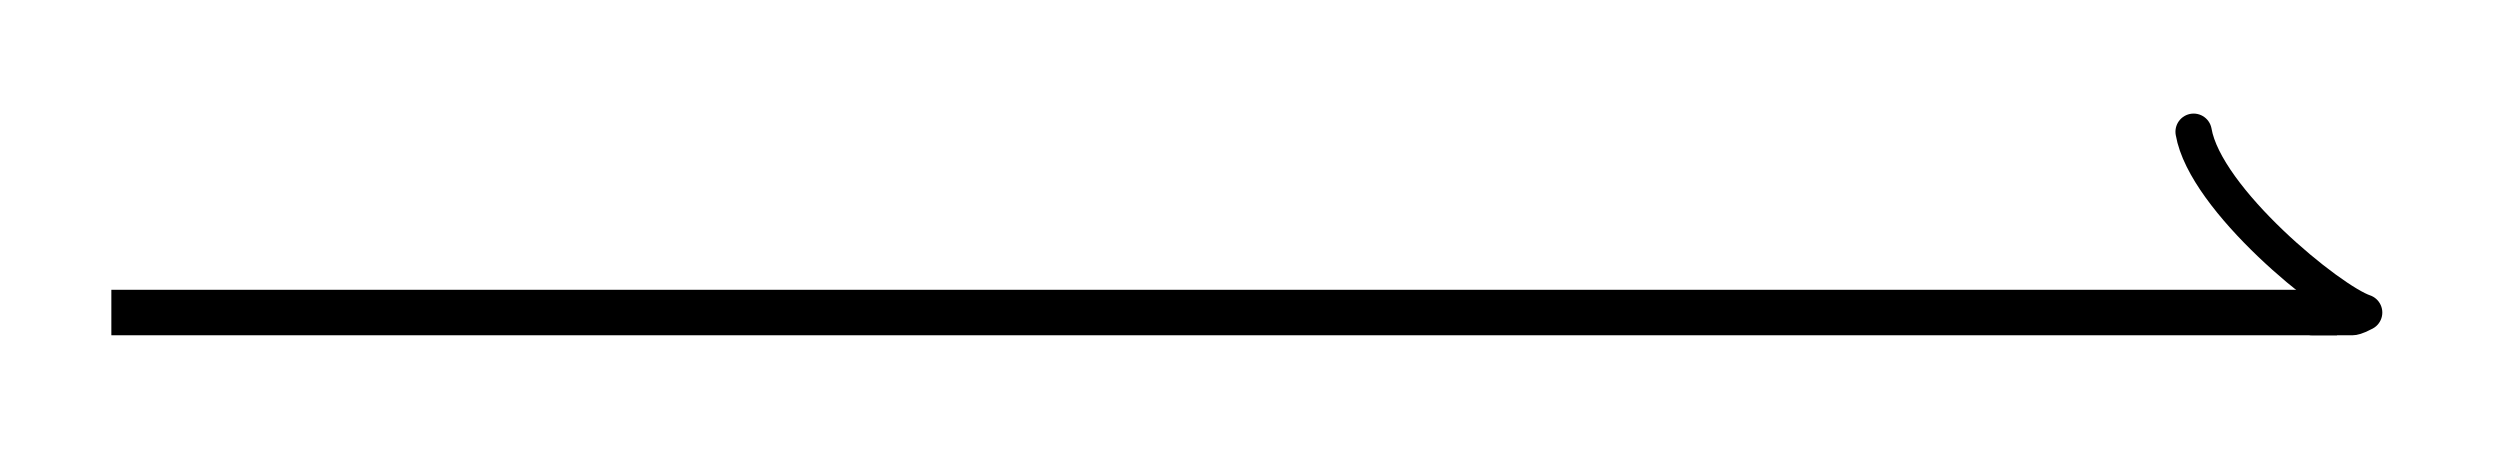 <svg xmlns="http://www.w3.org/2000/svg" width="21.934" height="3.962"><path fill="none" stroke="#000" stroke-miterlimit="10" stroke-width=".399" d="M.977 2.742h19.527"/><path fill="none" stroke="#000" stroke-linecap="round" stroke-linejoin="round" stroke-miterlimit="10" stroke-width=".319" d="M19.246 1.156c.102.594 1.195 1.485 1.496 1.586-.074.04-.101.04-.101.04h-.356"/></svg>